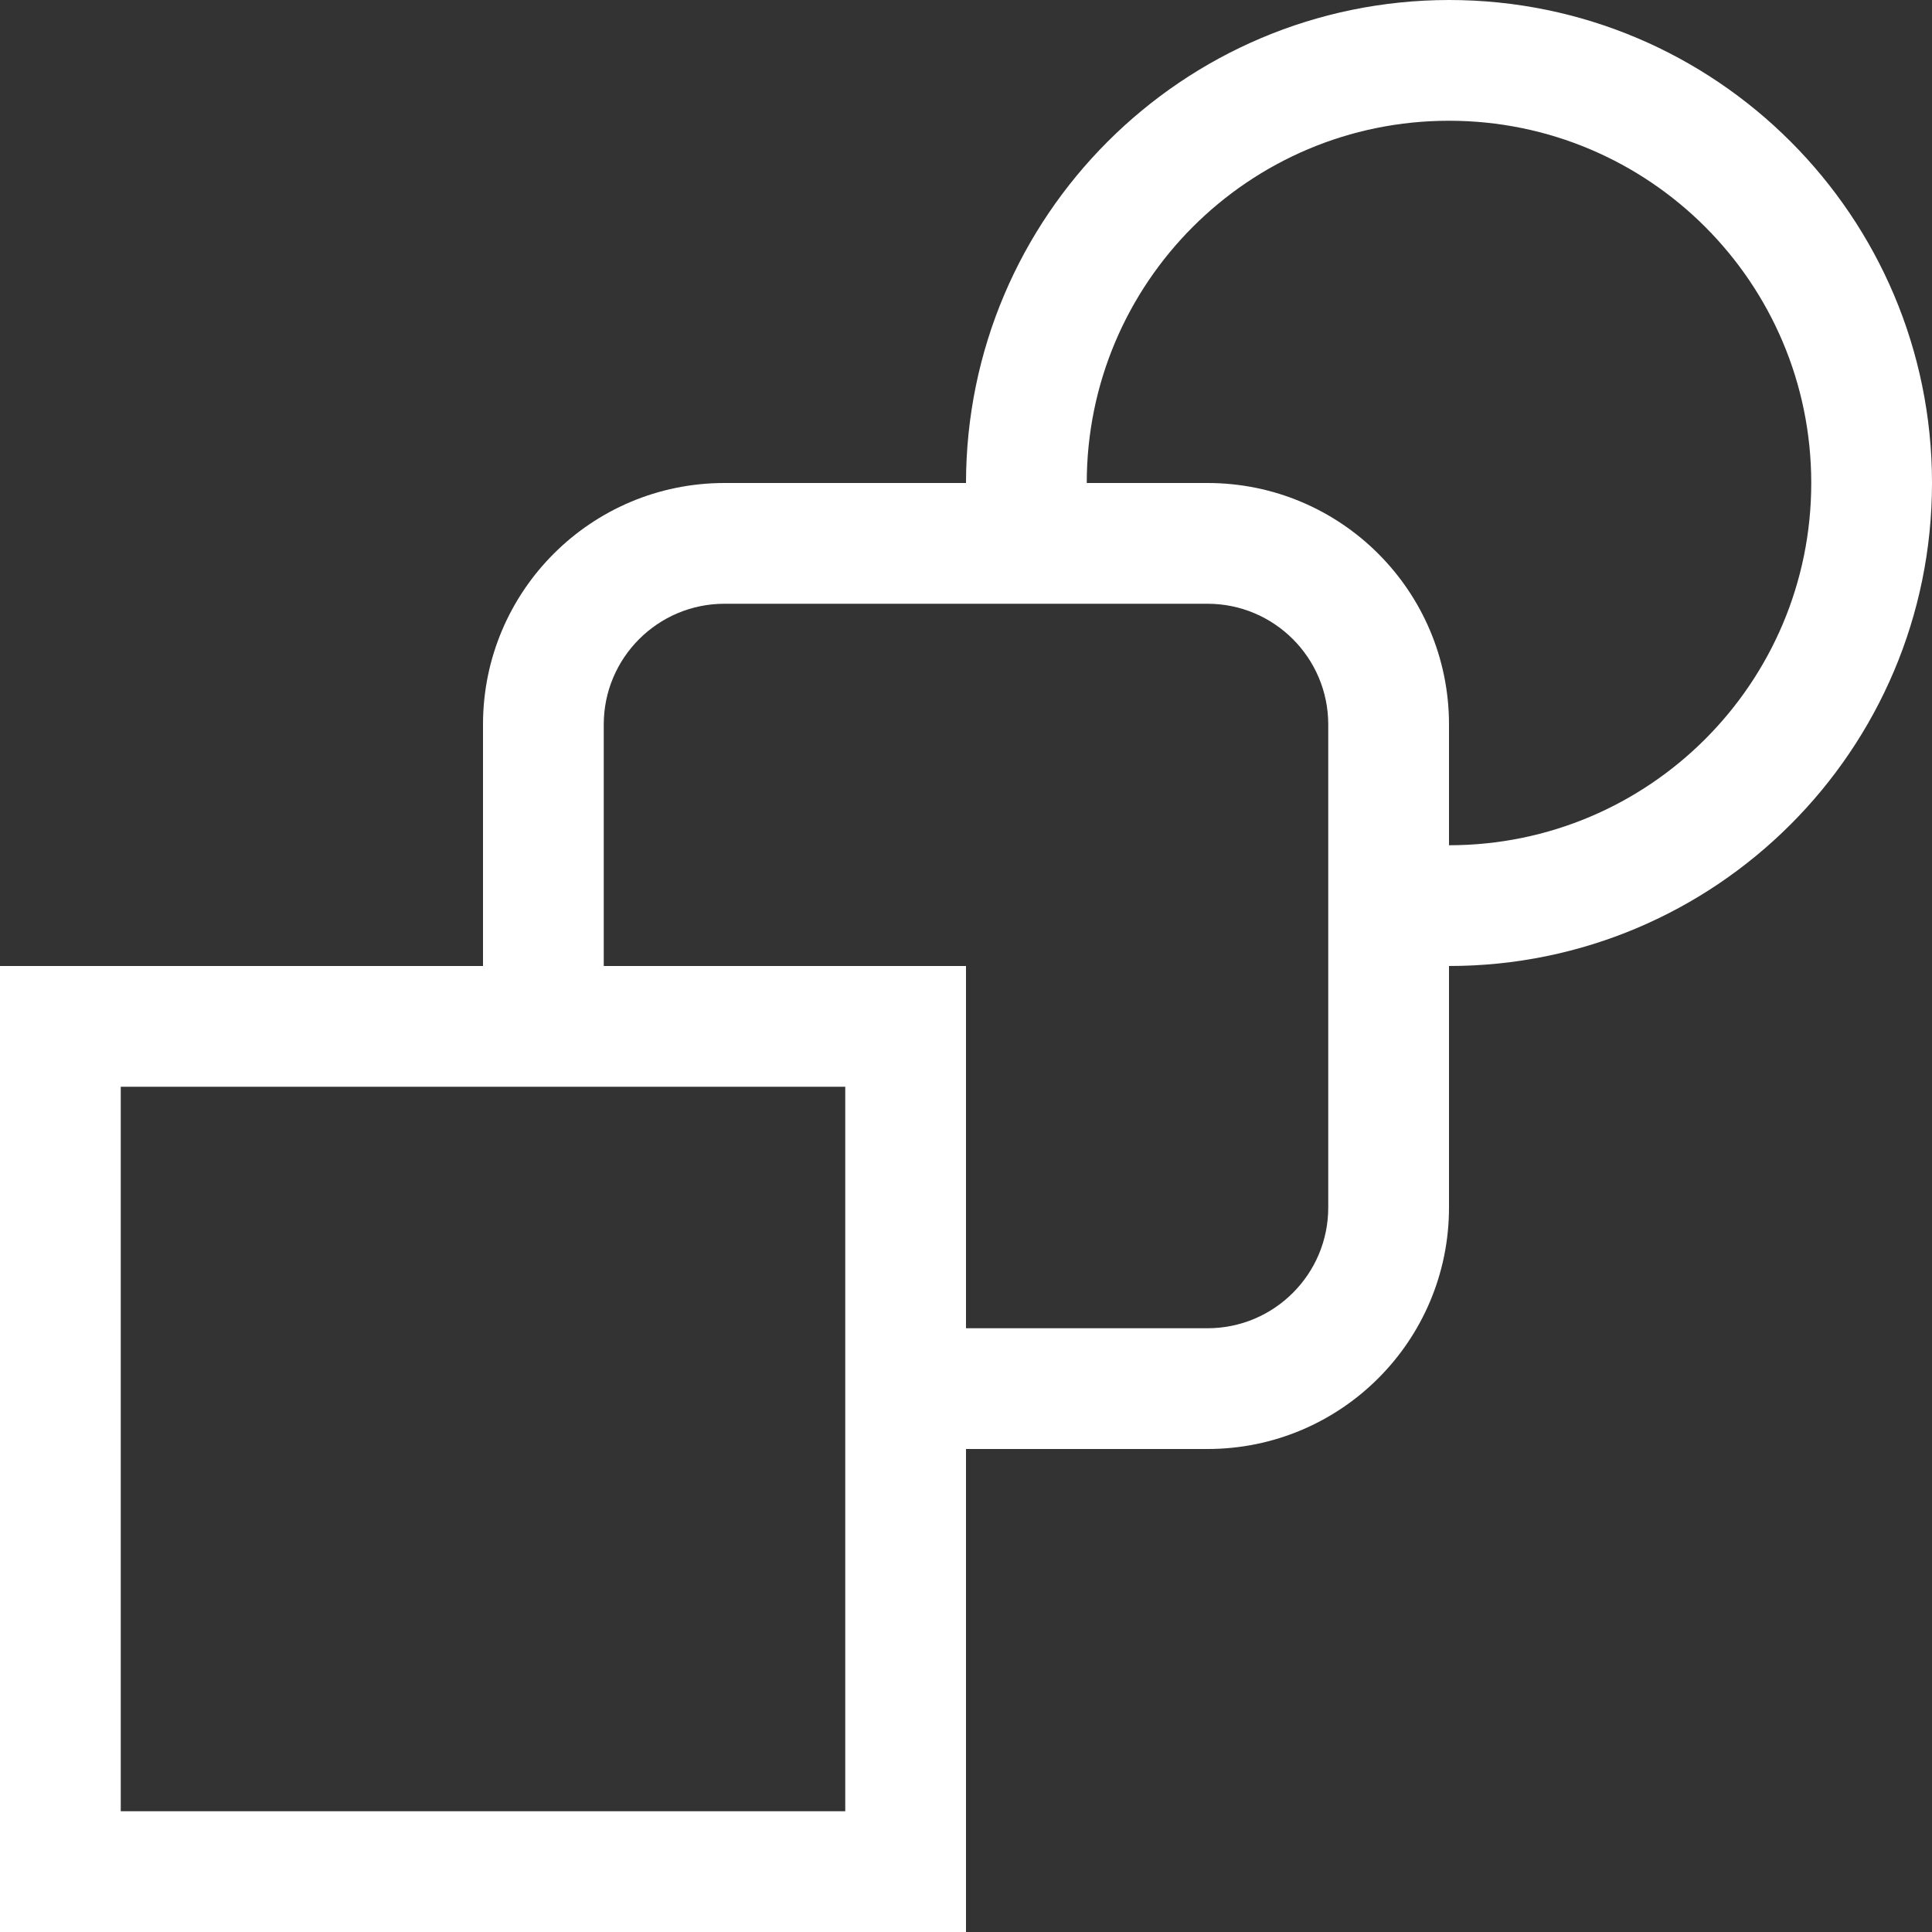 <svg width="20" height="20" viewBox="0 0 20 20" fill="none" xmlns="http://www.w3.org/2000/svg">
<rect x="0" y="0" width="20" height="20" fill="#333333" stroke="none"/>
<path d="M15 0C12.24 0.003 10.003 2.24 10 5H7.5C6.119 5 5 6.119 5 7.5V10H0V20H10V15H12.5C13.881 15 15 13.881 15 12.5V10C17.761 10 20 7.761 20 5C20 2.239 17.761 0 15 0ZM8.75 18.75H1.25V11.25H8.75V18.75ZM13.75 12.5C13.75 13.19 13.19 13.75 12.5 13.75H10V10H6.25V7.5C6.25 6.81 6.81 6.25 7.5 6.25H12.5C13.19 6.25 13.75 6.81 13.75 7.5V12.5ZM15 8.75V7.5C15 6.119 13.881 5 12.5 5H11.25C11.25 2.929 12.929 1.25 15 1.25C17.071 1.25 18.75 2.929 18.75 5C18.75 7.071 17.071 8.75 15 8.75Z" fill="white"/>
</svg>
